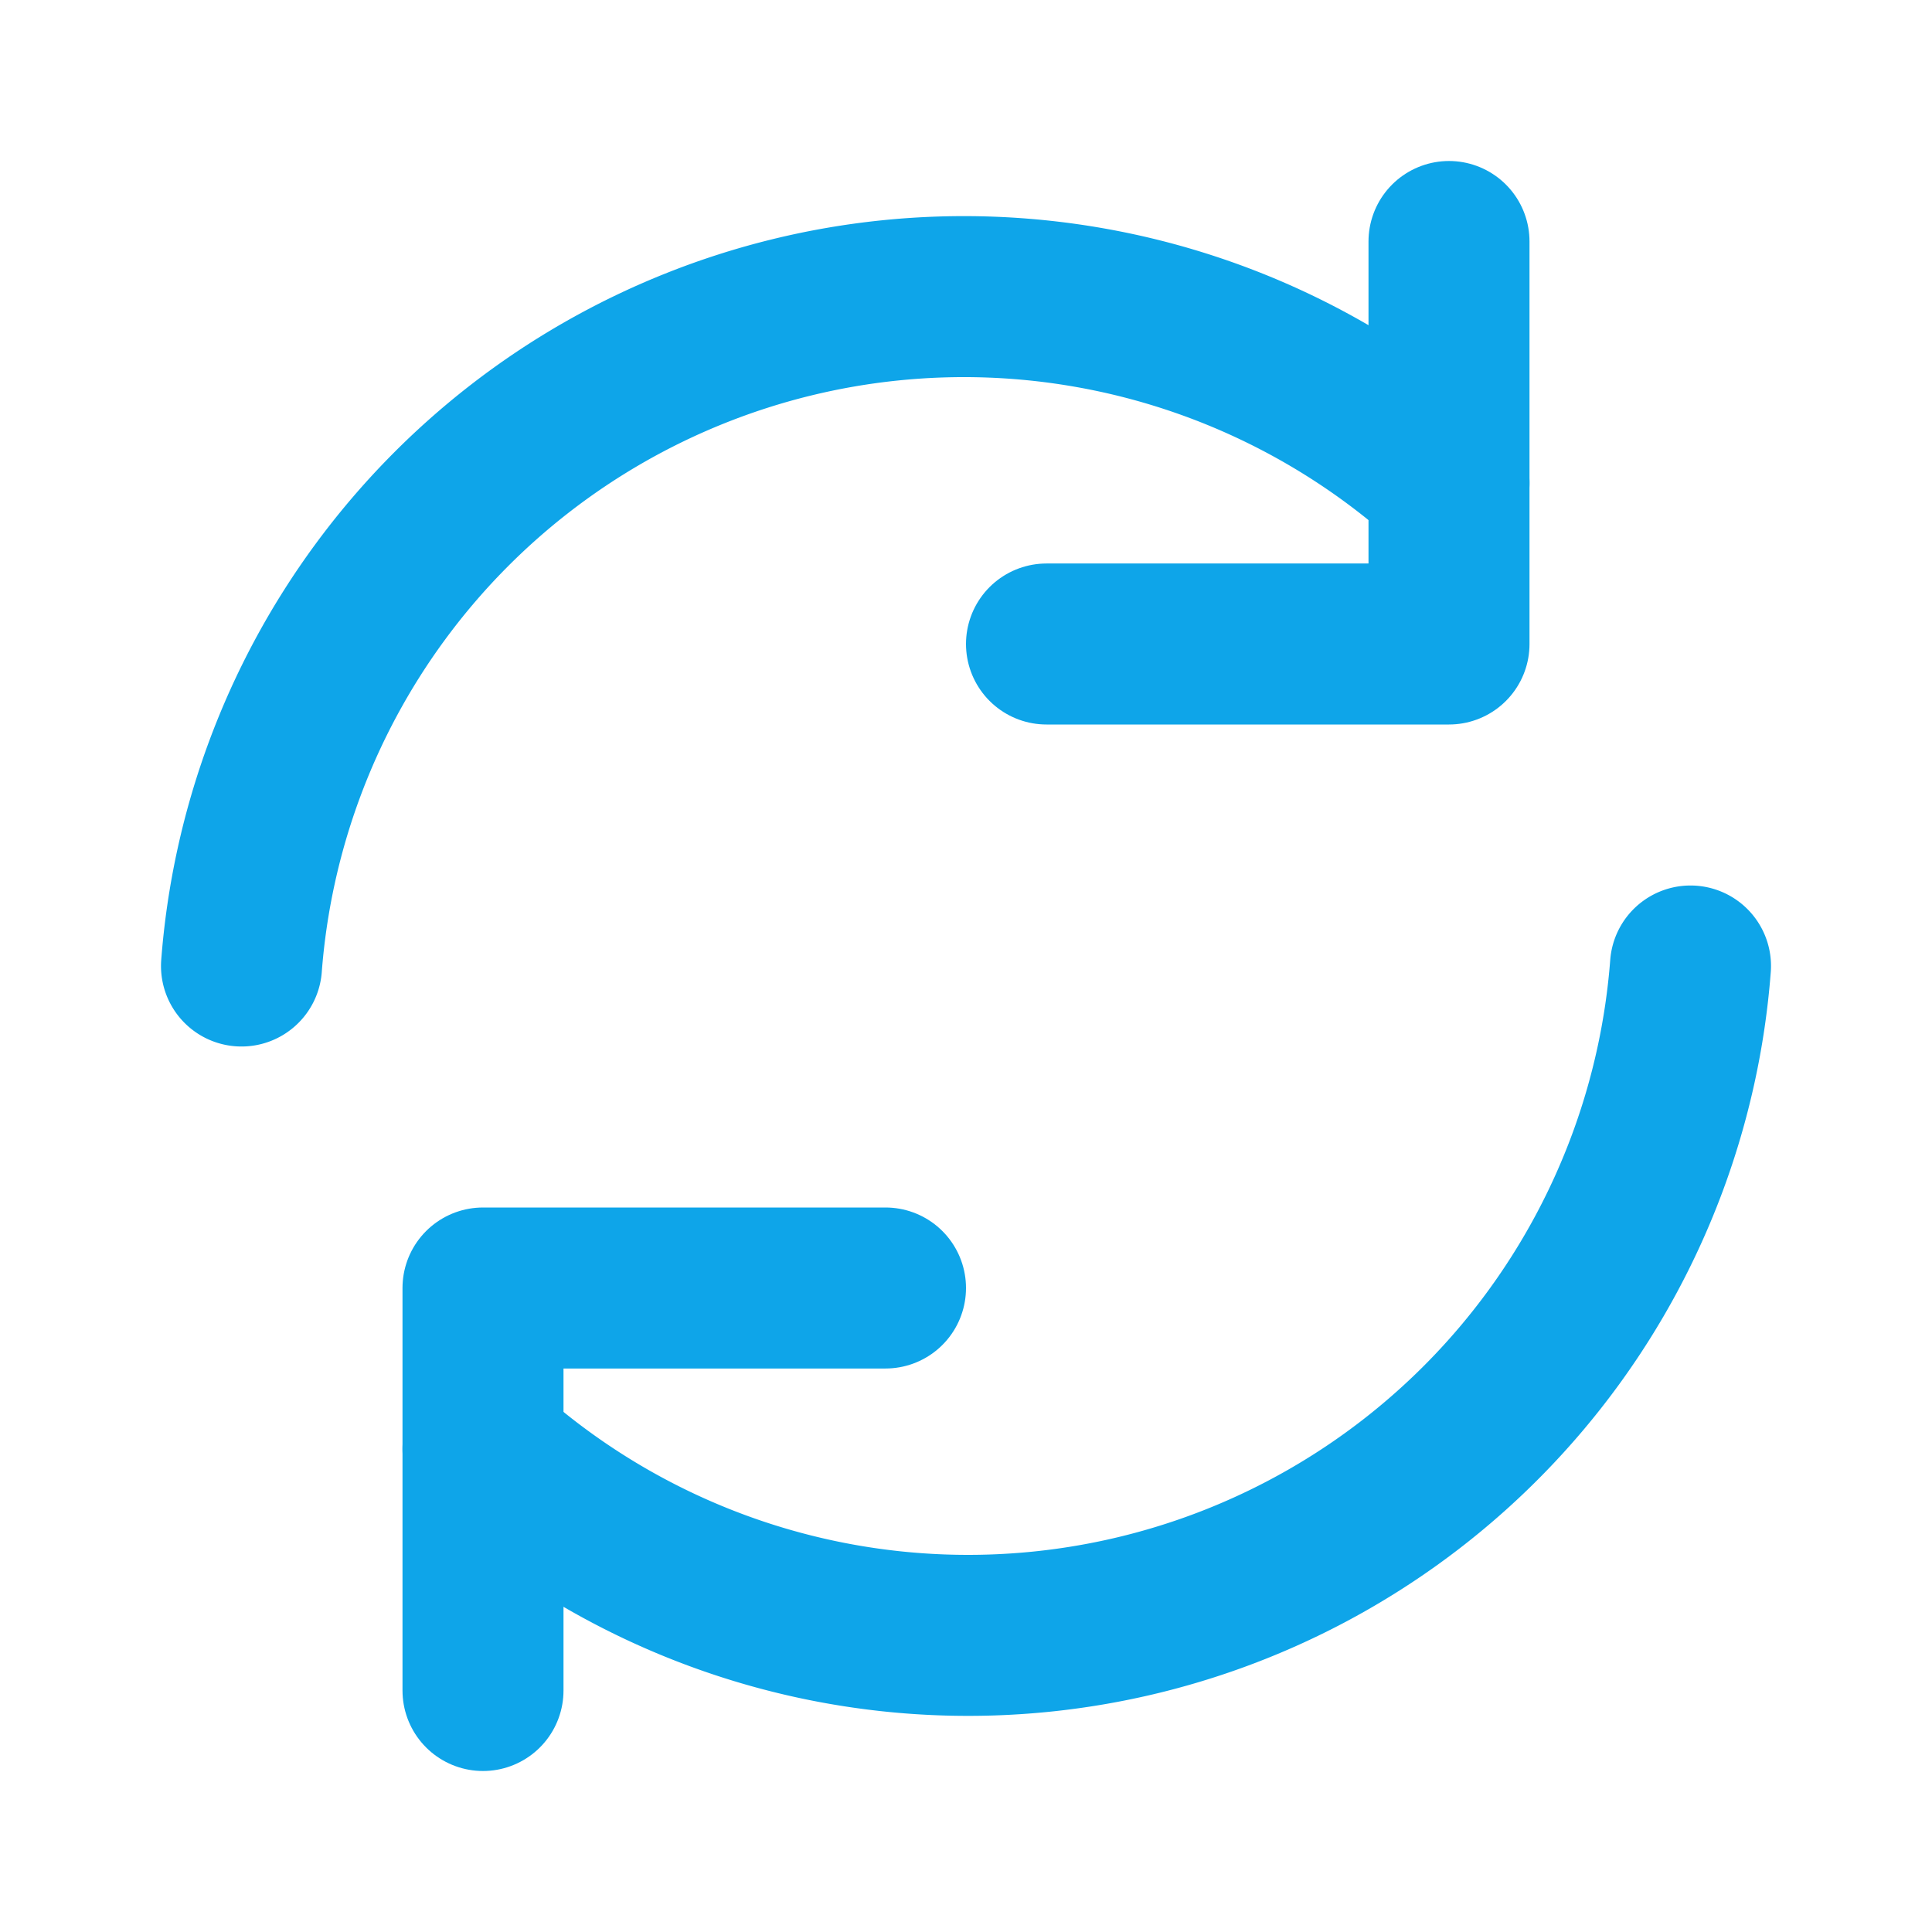 <svg
  xmlns="http://www.w3.org/2000/svg"
  viewBox="0 0 24 24"
  width="24"
  height="24"
  fill="none"
  stroke="#0ea5e9"
  stroke-width="2"
  stroke-linecap="round"
  stroke-linejoin="round"
  aria-hidden="true"
>
  <!-- arco superior con flecha -->
  <path d="M3 12a9 9 0 0 1 15-6" />
  <path d="M18 3v5h-5" />
  <!-- arco inferior con flecha -->
  <path d="M21 12a9 9 0 0 1-15 6" />
  <path d="M6 21v-5h5" />
</svg>
